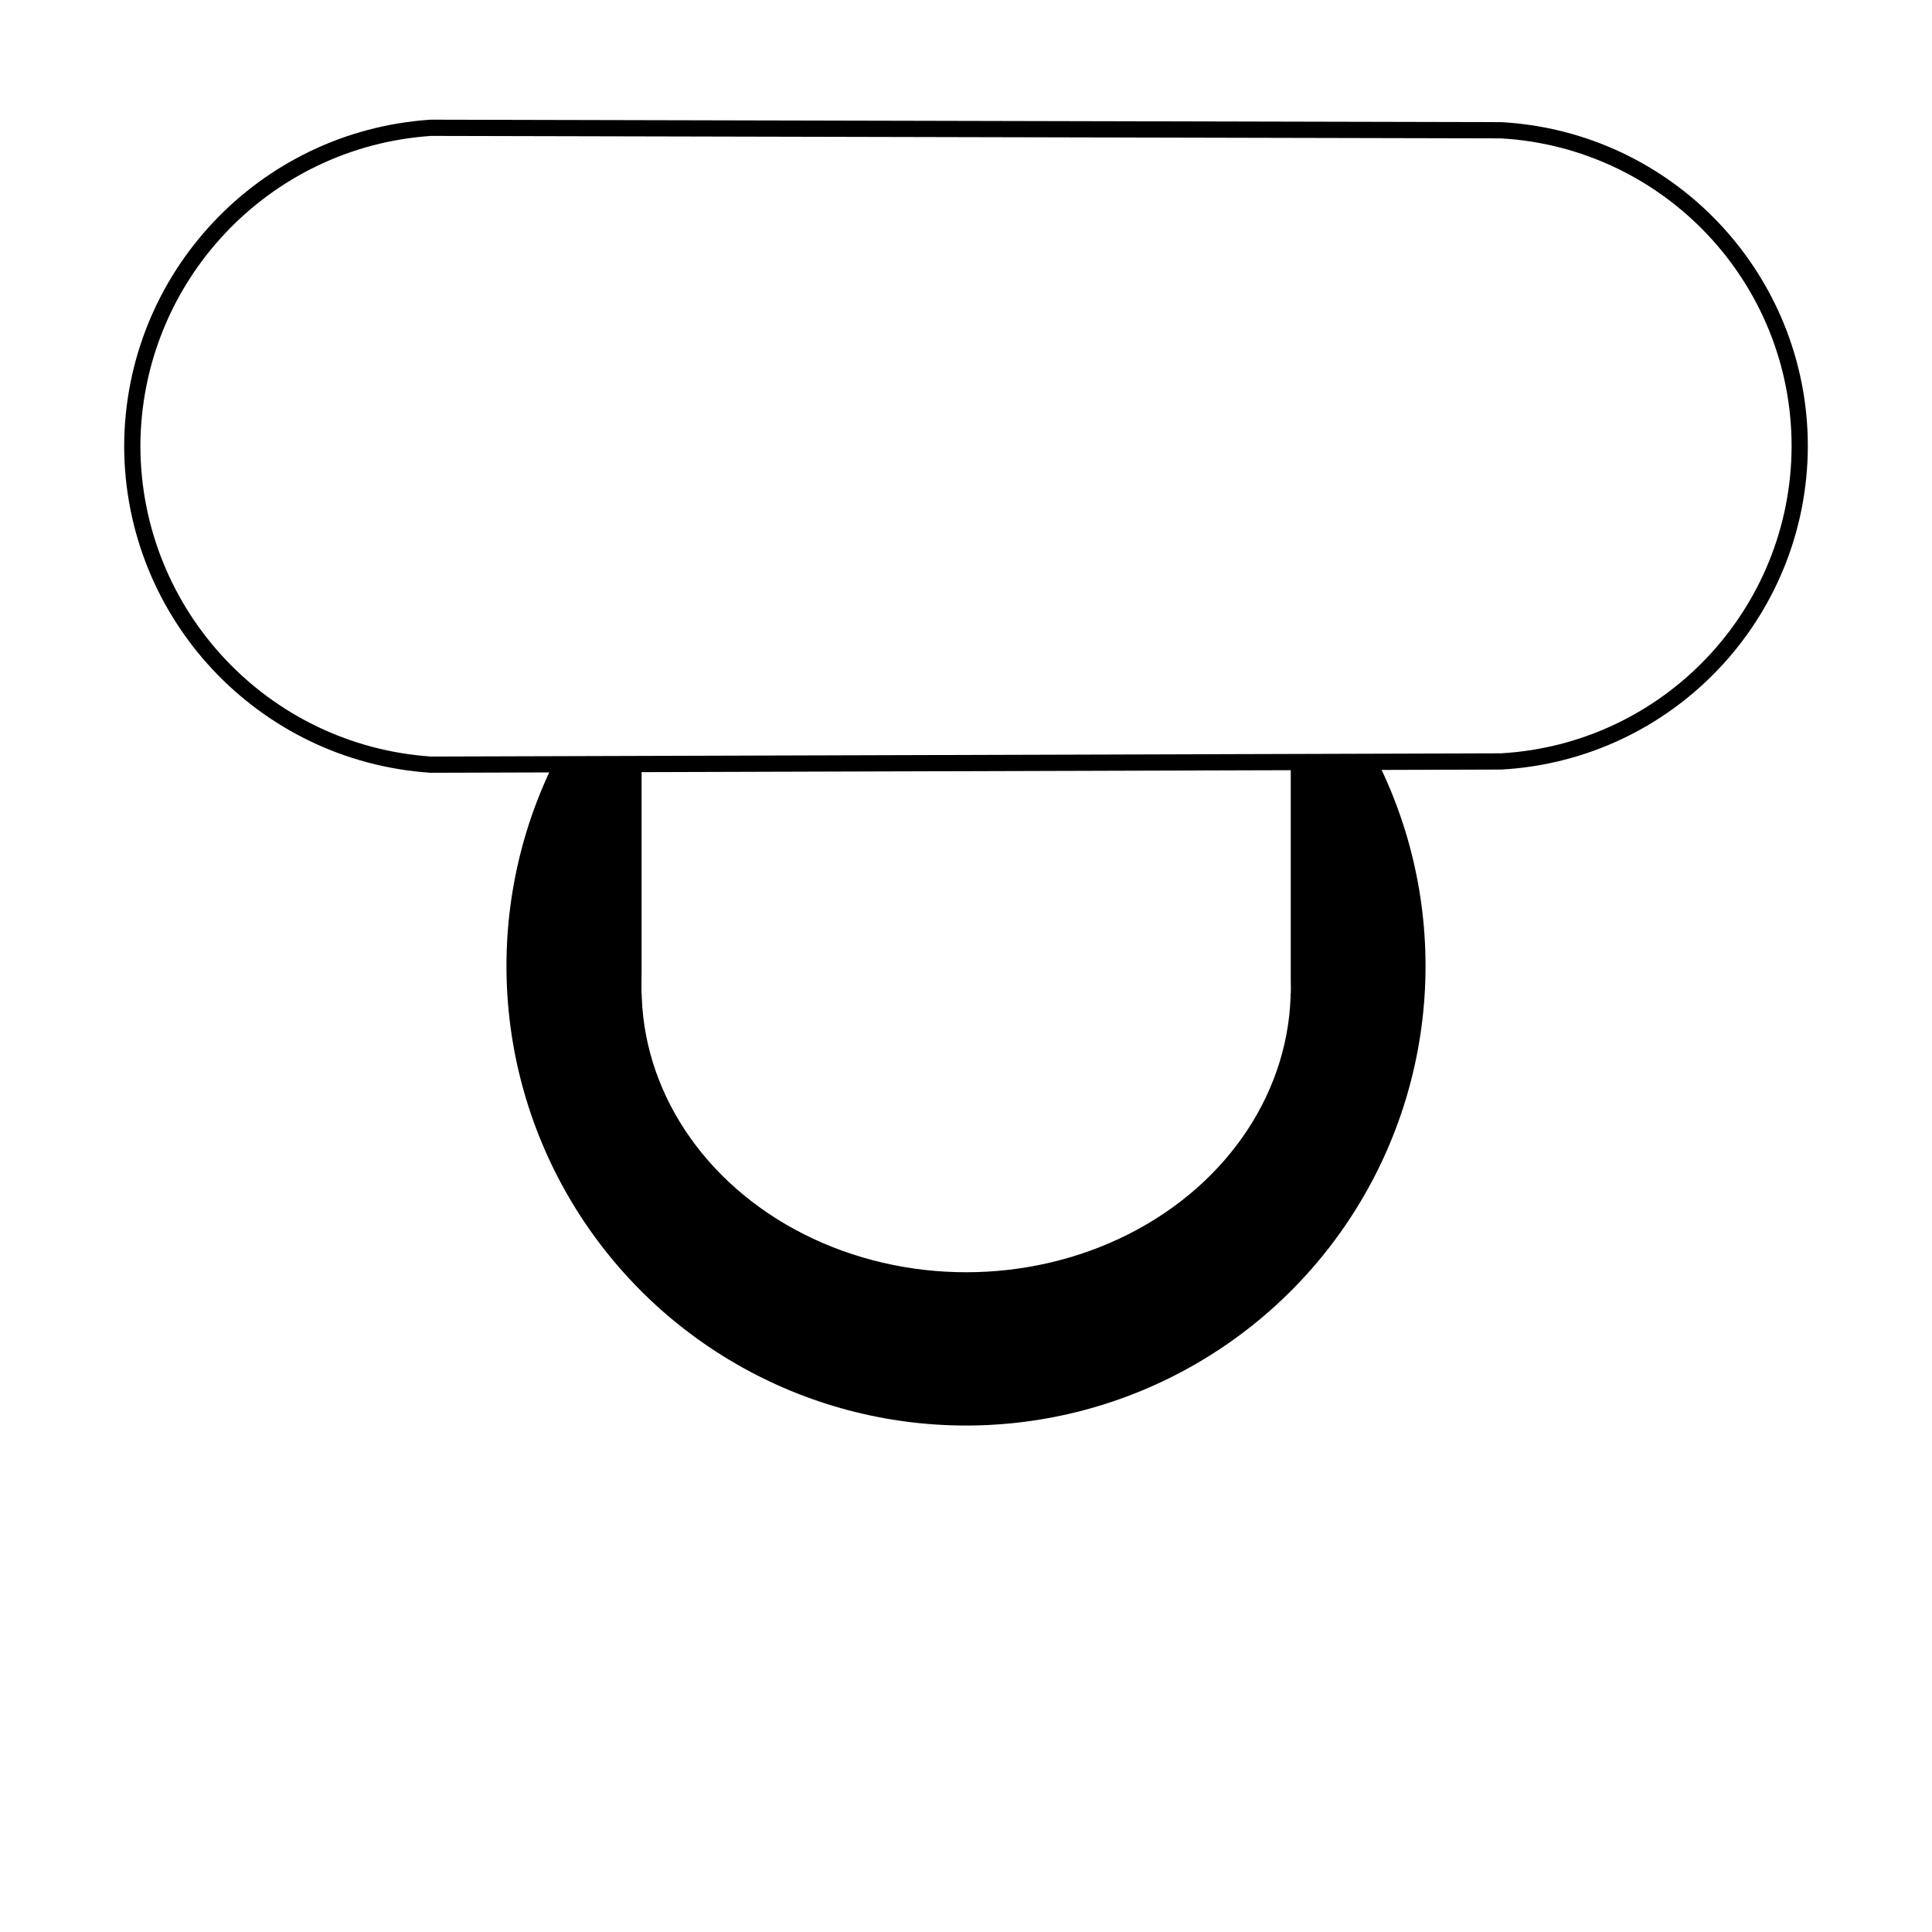 <?xml version="1.0" encoding="UTF-8" standalone="no"?>
<!-- Created with Inkscape (http://www.inkscape.org/) -->

<svg
   width-ignore="90mm"
   height-ignore="90mm"
   viewBox="0 0 90 90"
   version="1.1"
   id="svg1"
   inkscape:version="1.4 (e7c3feb1, 2024-10-09)"
   sodipodi:docname="lever.svg"
   xmlns:inkscape="http://www.inkscape.org/namespaces/inkscape"
   xmlns:sodipodi="http://sodipodi.sourceforge.net/DTD/sodipodi-0.dtd"
   xmlns="http://www.w3.org/2000/svg"
   xmlns:svg="http://www.w3.org/2000/svg"
   class="rest" >
  <sodipodi:namedview
     id="namedview1"
     pagecolor="#ffffff"
     bordercolor="#000000"
     borderopacity="0.25"
     inkscape:showpageshadow="2"
     inkscape:pageopacity="0.0"
     inkscape:pagecheckerboard="true"
     inkscape:deskcolor="#d1d1d1"
     inkscape:document-units="mm"
     showborder="true"
     inkscape:zoom="10.169561"
     inkscape:cx="44.397197"
     inkscape:cy="46.560515"
     inkscape:window-width="1808"
     inkscape:window-height="1186"
     inkscape:window-x="351"
     inkscape:window-y="58"
     inkscape:window-maximized="0"
     inkscape:current-layer="g4"
     showgrid="false" />
  <defs
     id="defs1" />
  <style
     id="style1">
    /* rest */
    svg.rest g#rest {
      display: inline;
    }

    svg.rest g#pull1,g#pull2 {
      display: none;
    }

    /* pull1 */
    svg.pull1 g#pull1 {
      display: inline;
    }

    svg.pull1 g#rest,g#pull2 {
      display: none;
    }

    /* pull2 */
    svg.pull2 g#pull2 {
      display: inline;
    }

    svg.pull2 g#rest,g#pull1 {
      display: none;
    }
  </style>
  <g
     inkscape:groupmode="layer"
     id="background"
     inkscape:label="background"
     transform="rotate(-180,47.765,47.5)"
     sodipodi:insensitive="true">
    <rect
       style="fill:#ffffff;fill-opacity:0;stroke:none;stroke-width:0.952;stroke-dasharray:none;stroke-opacity:1"
       id="rect1"
       width="90"
       height="90"
       x="5.529"
       y="5"
       inkscape:label="background" />
  </g>
  <g
     inkscape:label="pull2"
     inkscape:groupmode="layer"
     id="pull2"
     transform="translate(-5.529,-5)" >
    <circle
       style="fill:#000000;stroke:none;stroke-width:0.612;stroke-dasharray:none;stroke-opacity:1"
       id="circle2"
       cx="-50.529"
       cy="-50"
       r="21.407"
       inkscape:label="base"
       transform="scale(-1)" />
    <g
       id="g3"
       inkscape:label="stem"
       transform="matrix(-1.143,0,0,-1,108.277,102)">
      <circle
         style="fill:#ffffff;fill-opacity:1;stroke:none;stroke-width:0.971;stroke-dasharray:none;stroke-opacity:1"
         id="circle3"
         cx="50.529"
         cy="53.038"
         r="13.228"
         inkscape:label="stemBase" />
      <rect
         style="fill:#ffffff;fill-opacity:1;stroke:none;stroke-width:0.906;stroke-dasharray:none;stroke-opacity:1"
         id="rect3"
         width="26.457"
         height="23.207"
         x="37.301"
         y="30.075"
         inkscape:label="stem" />
    </g>
    <path
       id="path3"
       style="fill:#ffffff;stroke:#000000;stroke-width:0.756"
       inkscape:label="cap"
       d="M 75.457,89.047 C 83.271,88.524 89.347,82.044 89.367,74.213 89.347,66.382 83.271,59.902 75.457,59.379 L 25.601,59.529 c -7.792,0.441 -13.891,6.879 -13.91,14.684 9.95e-4,7.818 6.104,14.276 13.91,14.719 z"
       sodipodi:nodetypes="ccccccc" />
  </g>
  <g
     inkscape:label="pull1"
     inkscape:groupmode="layer"
     id="pull1"
     transform="translate(-5.529,-5)" >
    <circle
       style="fill:#000000;stroke:none;stroke-width:0.612;stroke-dasharray:none;stroke-opacity:1"
       id="path1-3"
       cx="50.529"
       cy="50"
       r="21.407"
       inkscape:label="base" />
    <path
       id="path1-7"
       style="fill:#ffffff;stroke:#000000;stroke-width:0.756"
       inkscape:label="cap"
       d="m 24.103,35.166 c -7.814,0.523 -13.89,7.003 -13.91,14.834 0.02,7.831 6.097,14.311 13.91,14.834 l 49.855,-0.15 c 7.792,-0.441 13.891,-6.879 13.91,-14.684 -9.95e-4,-7.818 -6.104,-14.276 -13.91,-14.719 z"
       sodipodi:nodetypes="ccccccc" />
  </g>
  <g
     inkscape:label="rest"
     inkscape:groupmode="layer"
     id="rest"
     transform="translate(-5.529,-5)" >
    <circle
       style="fill:#000000;stroke:none;stroke-width:0.612;stroke-dasharray:none;stroke-opacity:1"
       id="circle4"
       cx="50.529"
       cy="50"
       r="21.407"
       inkscape:label="base" />
    <g
       id="g5"
       inkscape:label="stem"
       transform="matrix(1.143,0,0,1,-7.218,-2)">
      <circle
         style="fill:#ffffff;fill-opacity:1;stroke:none;stroke-width:0.971;stroke-dasharray:none;stroke-opacity:1"
         id="circle5"
         cx="50.529"
         cy="53.038"
         r="13.228"
         inkscape:label="stemBase" />
      <rect
         style="fill:#ffffff;fill-opacity:1;stroke:none;stroke-width:0.906;stroke-dasharray:none;stroke-opacity:1"
         id="rect5"
         width="26.457"
         height="23.207"
         x="37.301"
         y="30.075"
         inkscape:label="stem" />
    </g>
    <path
       id="path5"
       style="display:inline;fill:#ffffff;stroke:#000000;stroke-width:0.756"
       inkscape:label="cap"
       d="m 25.601,10.953 c -7.814,0.523 -13.89,7.003 -13.91,14.834 0.02,7.831 6.097,14.311 13.91,14.834 L 75.457,40.471 C 83.249,40.029 89.347,33.592 89.367,25.787 89.366,17.969 83.263,11.511 75.457,11.068 Z"
       sodipodi:nodetypes="ccccccc" />
  </g>
</svg>
